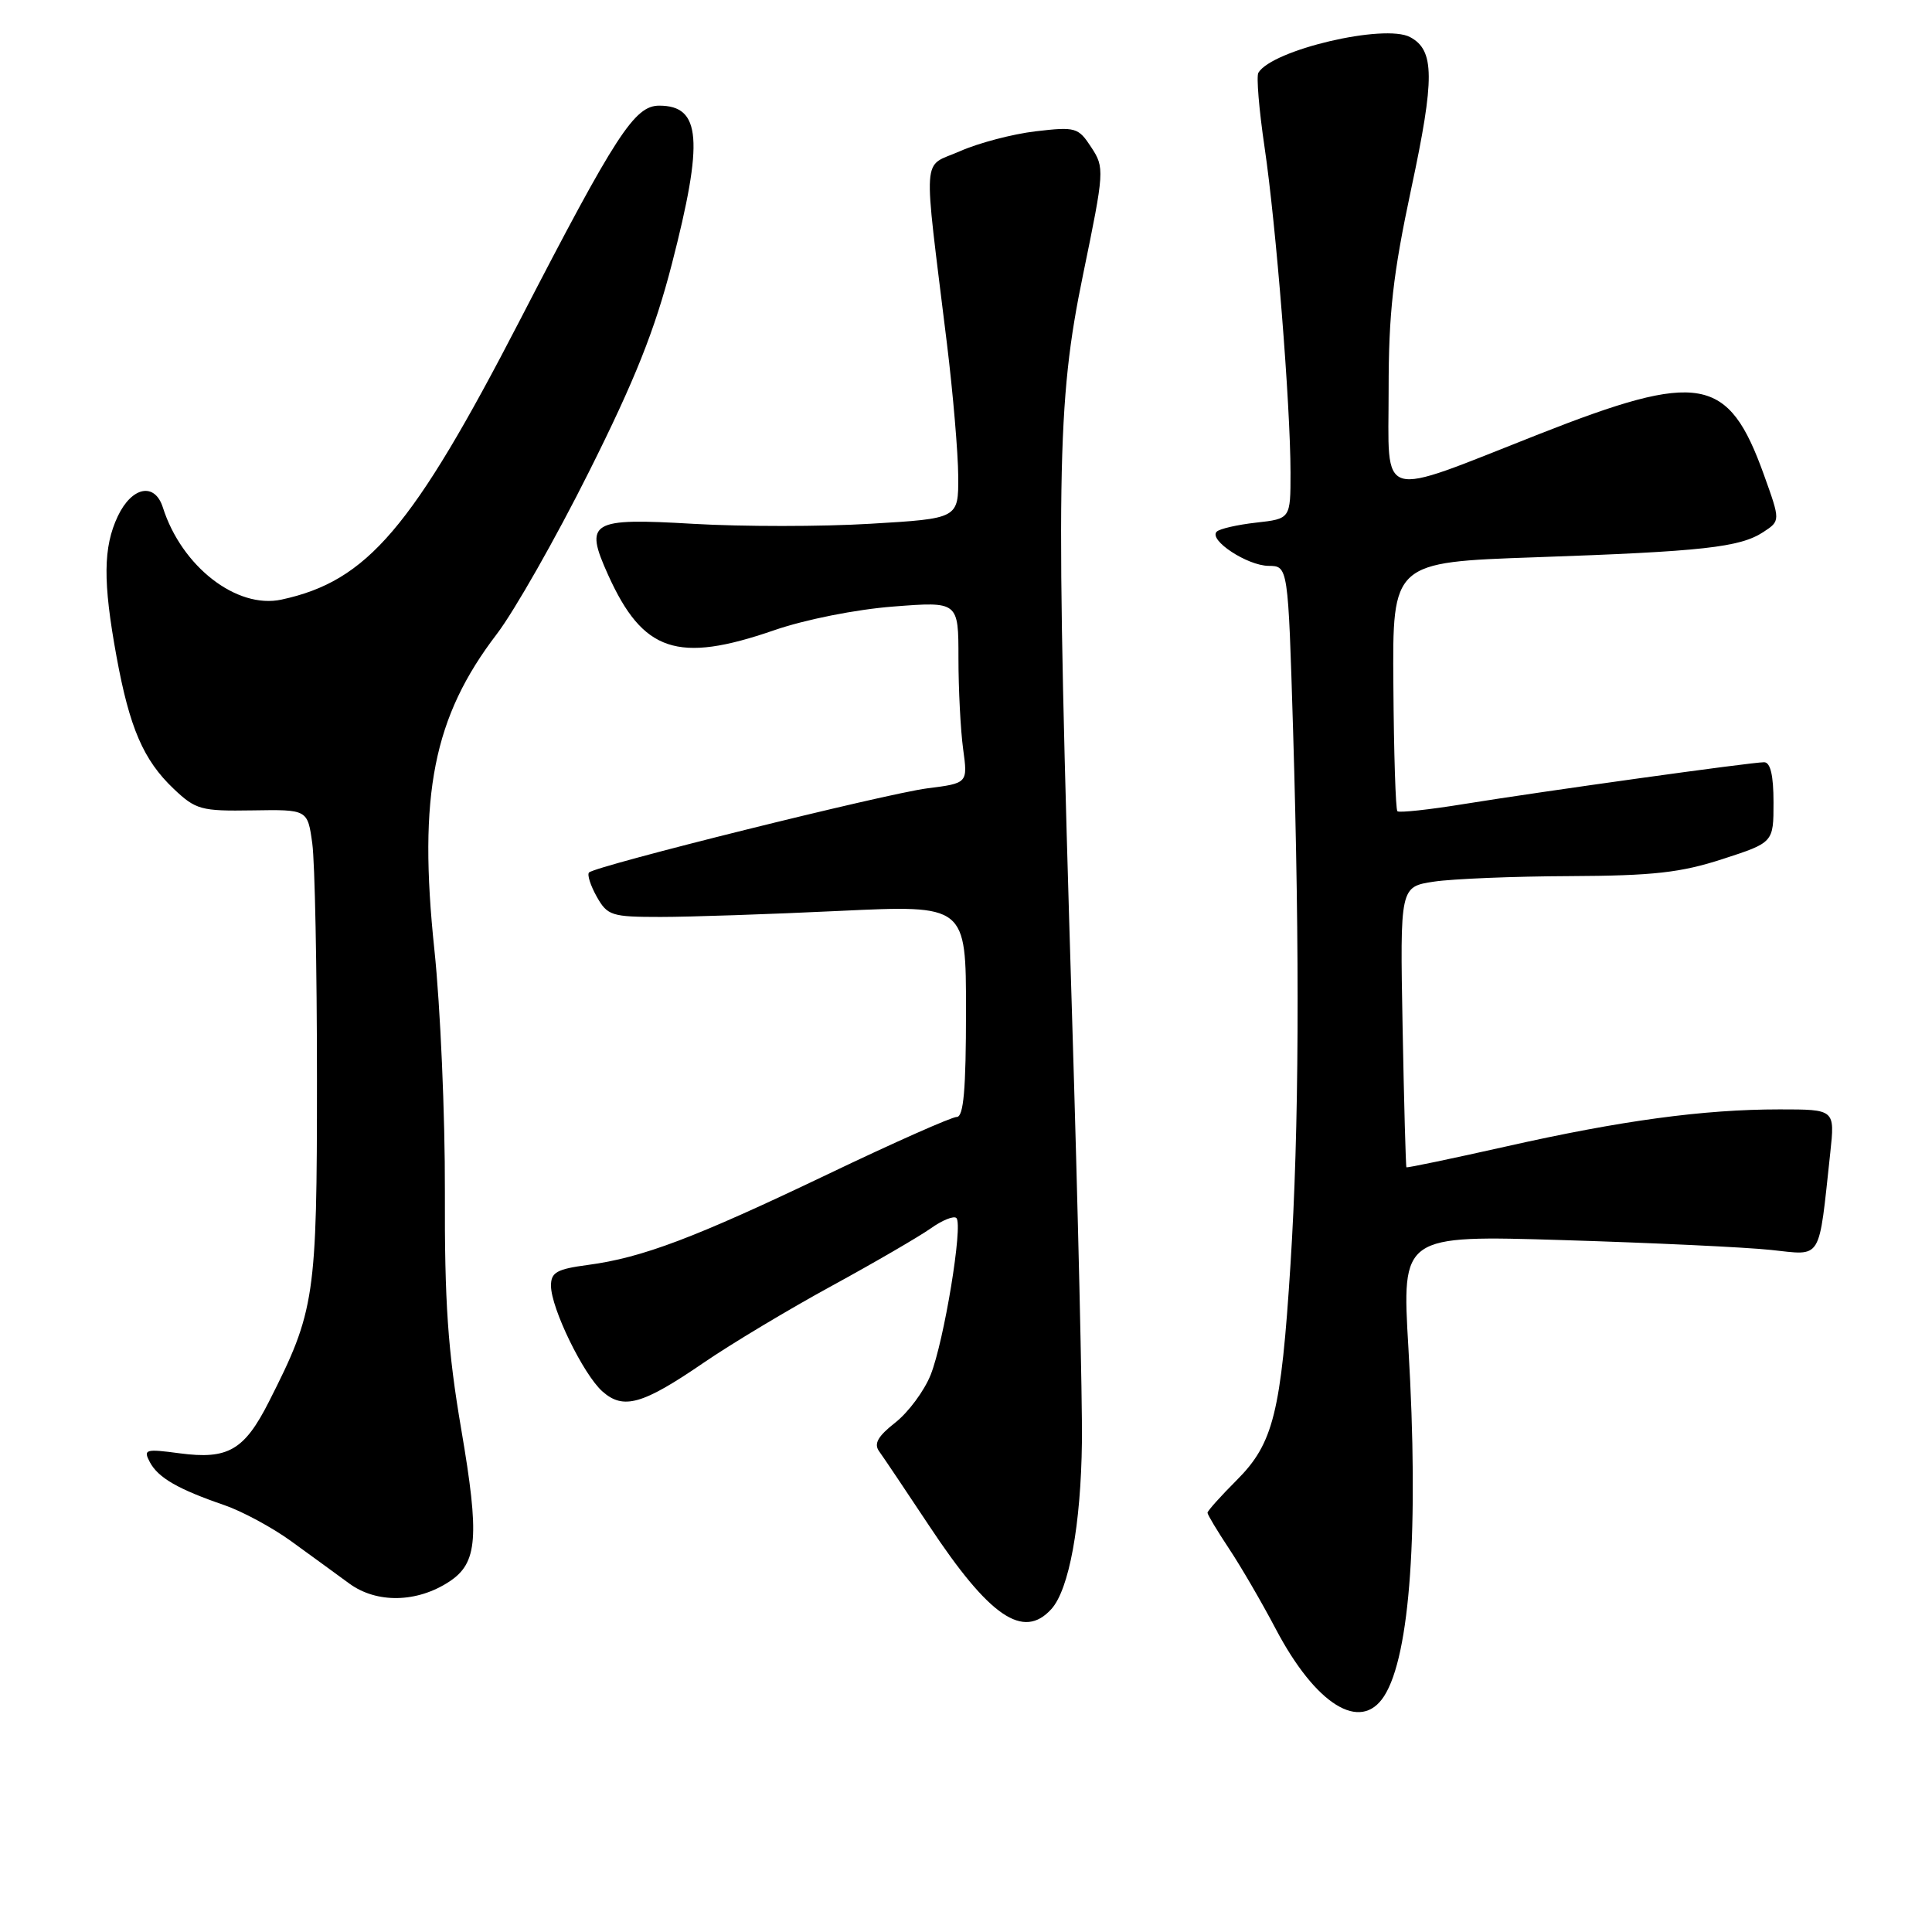 <?xml version="1.0" encoding="UTF-8" standalone="no"?>
<!DOCTYPE svg PUBLIC "-//W3C//DTD SVG 1.1//EN" "http://www.w3.org/Graphics/SVG/1.1/DTD/svg11.dtd" >
<svg xmlns="http://www.w3.org/2000/svg" xmlns:xlink="http://www.w3.org/1999/xlink" version="1.1" viewBox="0 0 256 256">
 <g >
 <path fill="currentColor"
d=" M 183.40 224.75 C 186.86 219.39 188.03 202.54 186.62 178.59 C 185.74 163.67 185.74 163.67 207.12 164.32 C 218.88 164.68 231.26 165.26 234.64 165.62 C 241.54 166.34 240.94 167.32 242.52 152.75 C 243.14 147.00 243.14 147.00 235.80 147.00 C 225.69 147.00 214.79 148.48 199.49 151.93 C 192.35 153.53 186.44 154.77 186.36 154.67 C 186.27 154.58 186.04 146.18 185.85 136.00 C 185.51 117.50 185.51 117.50 190.01 116.82 C 192.48 116.45 200.57 116.12 208.00 116.09 C 219.08 116.04 222.71 115.63 228.25 113.83 C 235.00 111.64 235.00 111.64 235.00 106.32 C 235.00 102.73 234.59 101.00 233.75 101.00 C 232.07 101.00 204.61 104.82 194.03 106.53 C 189.38 107.29 185.38 107.72 185.16 107.49 C 184.93 107.27 184.69 99.75 184.63 90.79 C 184.50 74.50 184.50 74.50 203.50 73.84 C 225.65 73.07 230.55 72.53 233.65 70.50 C 235.92 69.01 235.92 69.01 233.72 62.89 C 229.01 49.81 225.25 49.13 203.89 57.54 C 182.26 66.06 184.00 66.57 184.00 51.66 C 184.00 41.46 184.57 36.39 187.00 24.98 C 190.13 10.34 190.10 6.66 186.85 4.92 C 183.46 3.10 168.56 6.60 166.74 9.64 C 166.46 10.11 166.83 14.55 167.56 19.50 C 169.09 29.85 170.99 53.64 171.00 62.62 C 171.00 68.74 171.00 68.74 166.45 69.25 C 163.95 69.53 161.59 70.07 161.22 70.45 C 160.11 71.56 165.27 74.95 168.09 74.98 C 170.68 75.00 170.68 75.00 171.34 96.75 C 172.24 126.69 172.13 149.76 171.00 167.50 C 169.75 187.19 168.73 191.27 163.87 196.13 C 161.74 198.26 160.00 200.20 160.00 200.45 C 160.00 200.70 161.28 202.83 162.85 205.20 C 164.42 207.56 167.20 212.34 169.02 215.80 C 174.33 225.90 180.28 229.60 183.40 224.75 Z  M 139.31 213.21 C 141.66 210.62 143.23 202.04 143.36 191.07 C 143.43 185.81 142.84 160.35 142.05 134.50 C 139.86 62.80 140.00 53.44 143.51 36.39 C 146.35 22.61 146.37 22.22 144.60 19.52 C 142.88 16.88 142.52 16.78 137.22 17.40 C 134.16 17.76 129.65 18.95 127.19 20.04 C 122.11 22.28 122.29 19.54 125.47 45.50 C 126.28 52.10 126.95 60.02 126.97 63.10 C 127.00 68.71 127.00 68.71 115.34 69.40 C 108.92 69.79 98.36 69.79 91.86 69.41 C 78.23 68.61 77.39 69.11 80.57 76.16 C 85.19 86.40 89.77 87.93 102.55 83.52 C 106.68 82.09 113.42 80.75 118.37 80.37 C 127.00 79.70 127.00 79.70 127.00 87.21 C 127.00 91.34 127.28 96.76 127.62 99.25 C 128.24 103.78 128.24 103.78 122.87 104.46 C 117.35 105.17 78.95 114.72 78.05 115.61 C 77.78 115.89 78.24 117.33 79.07 118.81 C 80.49 121.33 81.03 121.50 87.54 121.50 C 91.37 121.50 102.04 121.14 111.25 120.70 C 128.00 119.91 128.00 119.91 128.00 133.95 C 128.00 144.37 127.68 148.00 126.78 148.00 C 126.10 148.00 118.42 151.41 109.71 155.58 C 92.02 164.04 85.11 166.65 77.91 167.61 C 73.77 168.16 73.00 168.59 73.01 170.38 C 73.02 173.35 77.30 182.13 79.82 184.37 C 82.60 186.84 85.14 186.12 93.28 180.54 C 96.89 178.07 104.49 173.51 110.17 170.41 C 115.85 167.31 121.76 163.87 123.31 162.78 C 124.85 161.68 126.39 161.06 126.73 161.40 C 127.63 162.30 125.09 177.73 123.31 182.19 C 122.46 184.31 120.36 187.14 118.63 188.50 C 116.30 190.33 115.76 191.31 116.50 192.32 C 117.05 193.08 120.02 197.50 123.11 202.16 C 131.11 214.25 135.60 217.31 139.31 213.21 Z  M 59.52 209.58 C 63.29 207.11 63.56 203.70 61.12 189.41 C 59.34 178.98 58.90 172.57 58.95 157.91 C 58.98 147.78 58.35 133.36 57.56 125.86 C 55.39 105.28 57.42 95.01 65.84 84.00 C 68.15 80.97 73.65 71.30 78.05 62.50 C 84.13 50.36 86.77 43.73 89.02 35.00 C 93.26 18.56 92.90 14.00 87.35 14.00 C 84.08 14.00 81.63 17.78 68.91 42.39 C 54.62 70.03 48.69 76.99 37.30 79.45 C 31.36 80.73 24.06 75.06 21.58 67.24 C 20.51 63.88 17.48 64.47 15.61 68.40 C 13.67 72.51 13.62 77.06 15.44 87.00 C 17.17 96.46 19.01 100.71 22.99 104.50 C 25.94 107.30 26.63 107.49 33.46 107.38 C 40.76 107.26 40.76 107.26 41.38 111.77 C 41.72 114.25 42.00 128.30 42.00 142.98 C 42.00 171.99 41.75 173.67 35.63 185.74 C 32.37 192.17 30.21 193.42 23.80 192.57 C 19.25 191.96 18.96 192.05 19.86 193.75 C 20.97 195.82 23.59 197.33 29.76 199.45 C 32.10 200.26 36.07 202.40 38.57 204.21 C 41.06 206.02 44.55 208.55 46.30 209.84 C 49.93 212.48 55.25 212.38 59.52 209.58 Z "/>
</g>
</svg>